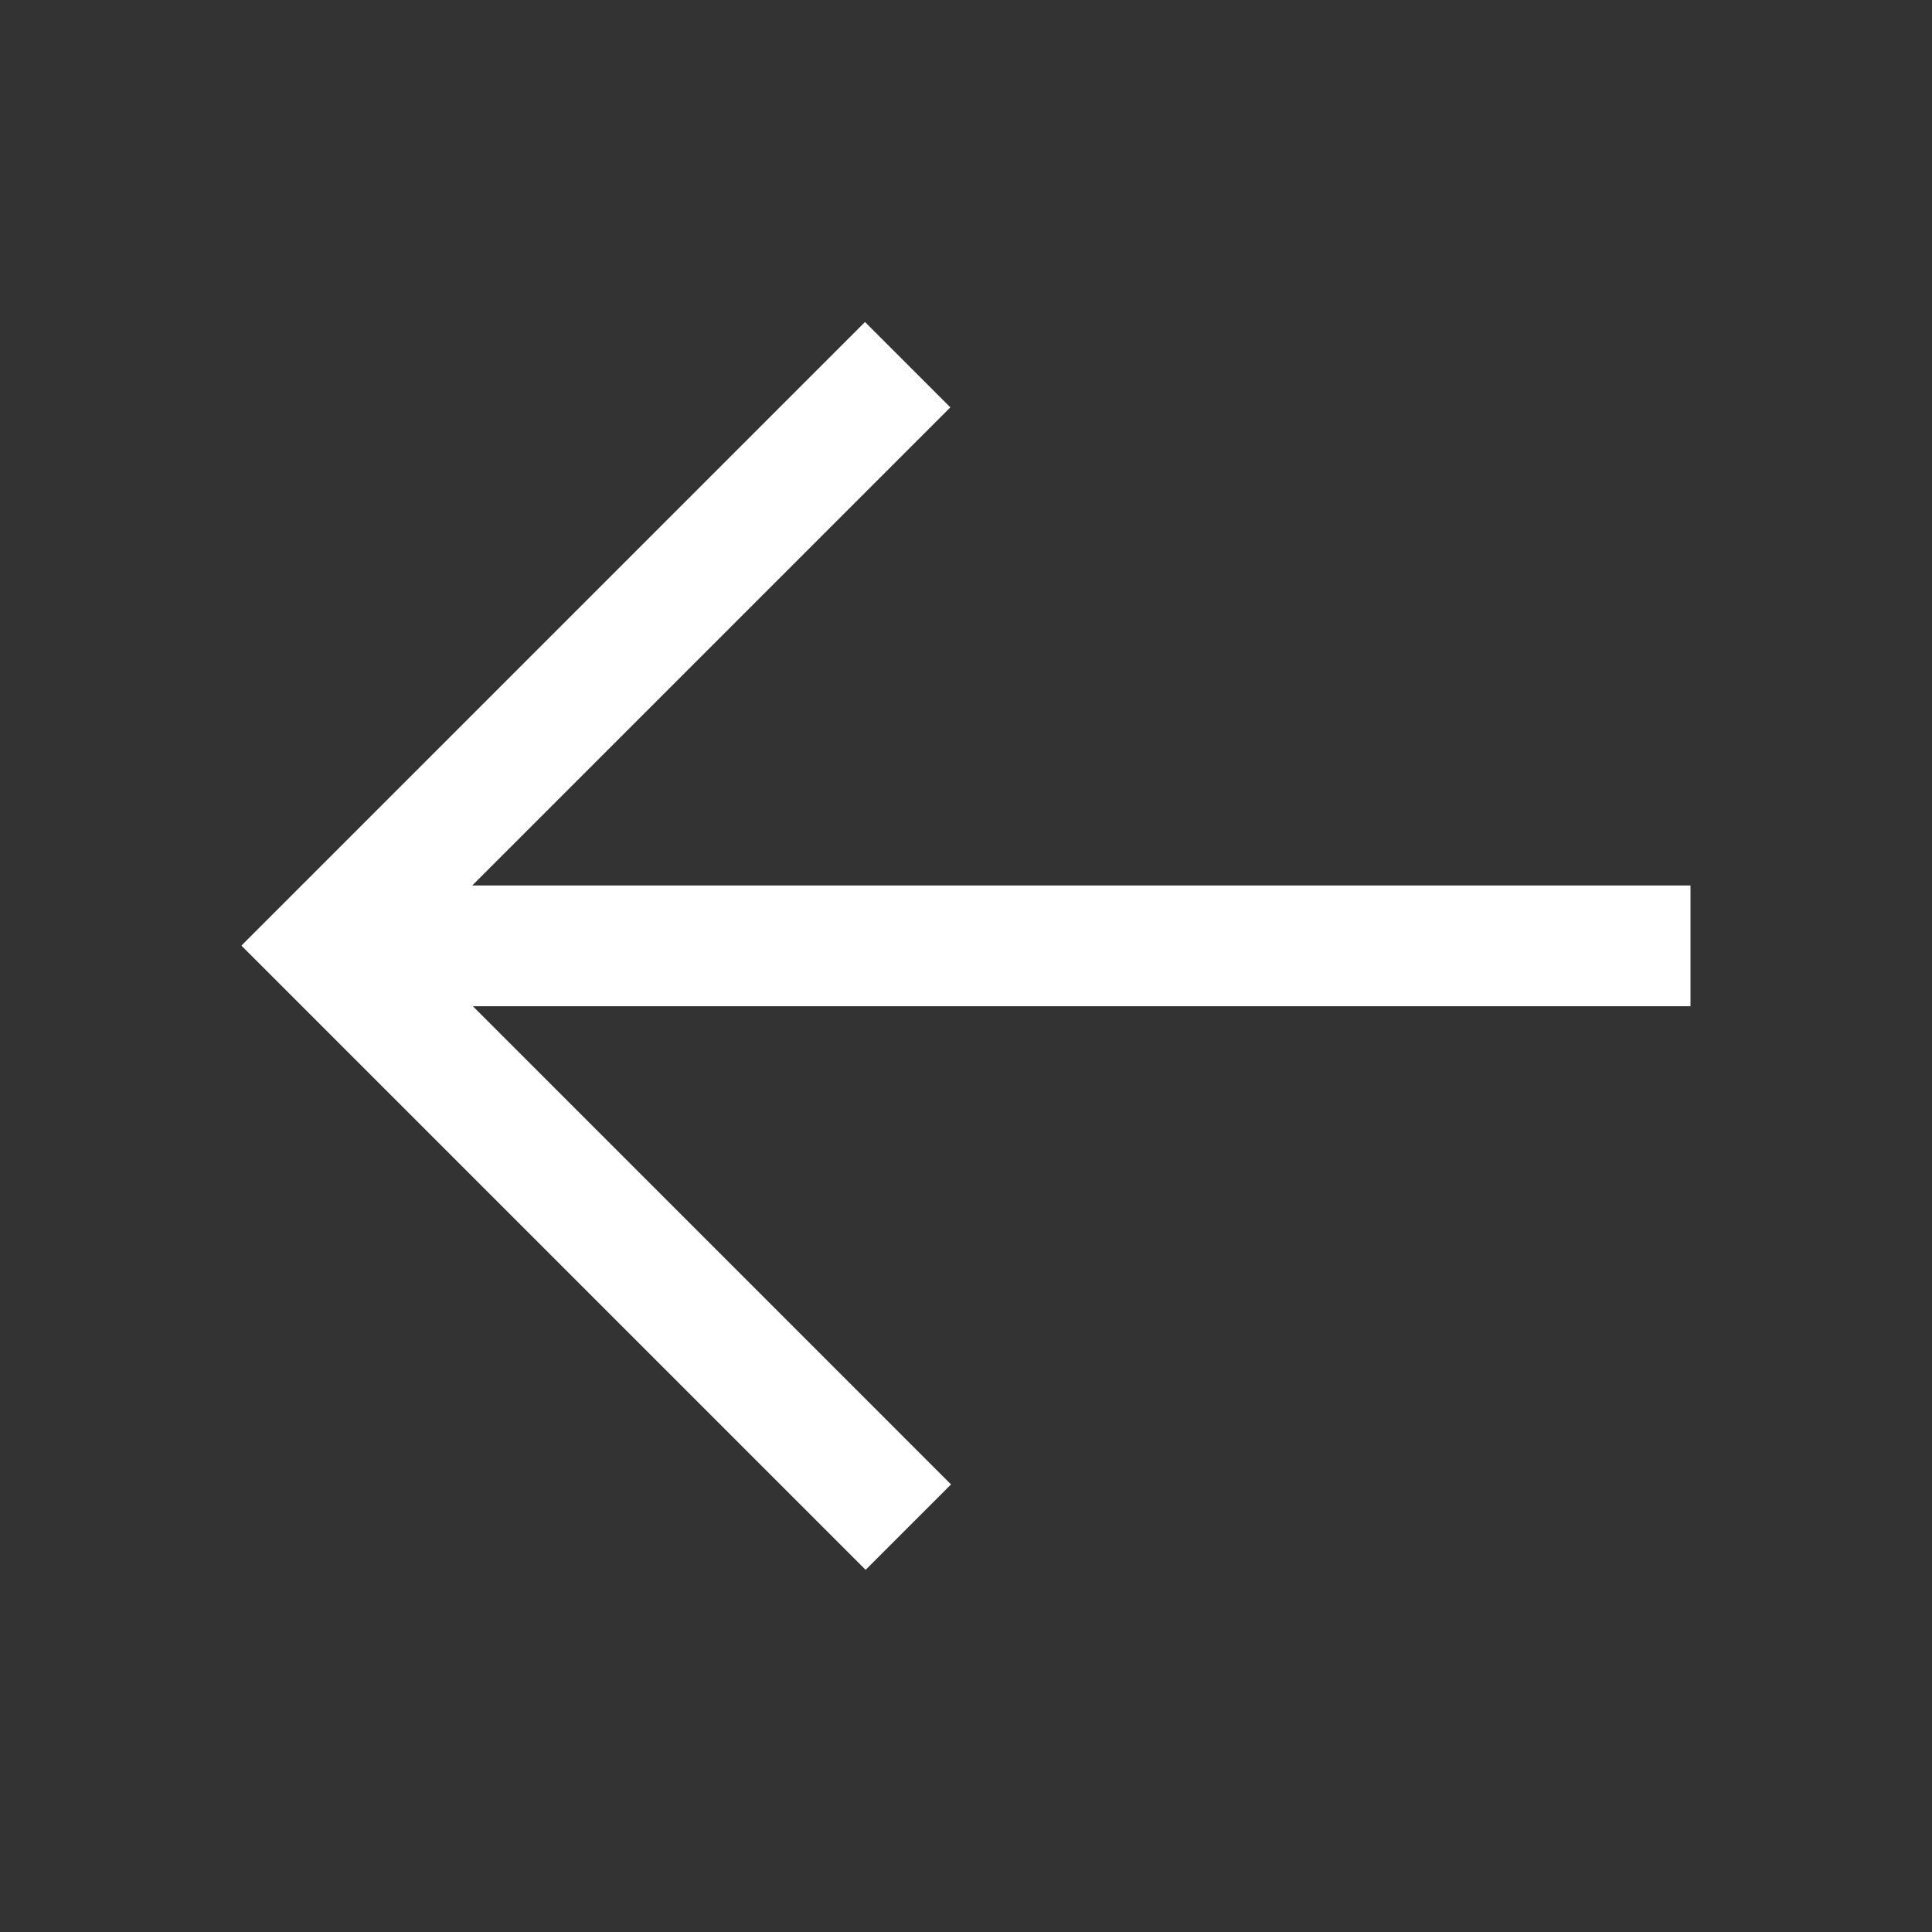 <svg width="48" height="48" viewBox="0 0 48 48" fill="none" xmlns="http://www.w3.org/2000/svg">
<rect x="0" y="0" width="48" height="48" fill="#333333" stroke="none"/>
<rect fill="none" x="0" y="0" width="48" height="48"></rect>
<path d="M6.008 23.482L21.49 8L23.611 10.121L11.732 22L42 22V25L11.749 25L23.628 36.88L21.506 39.002L6 23.496L6.011 23.485L6.008 23.482Z" fill="white"/>
</svg>
